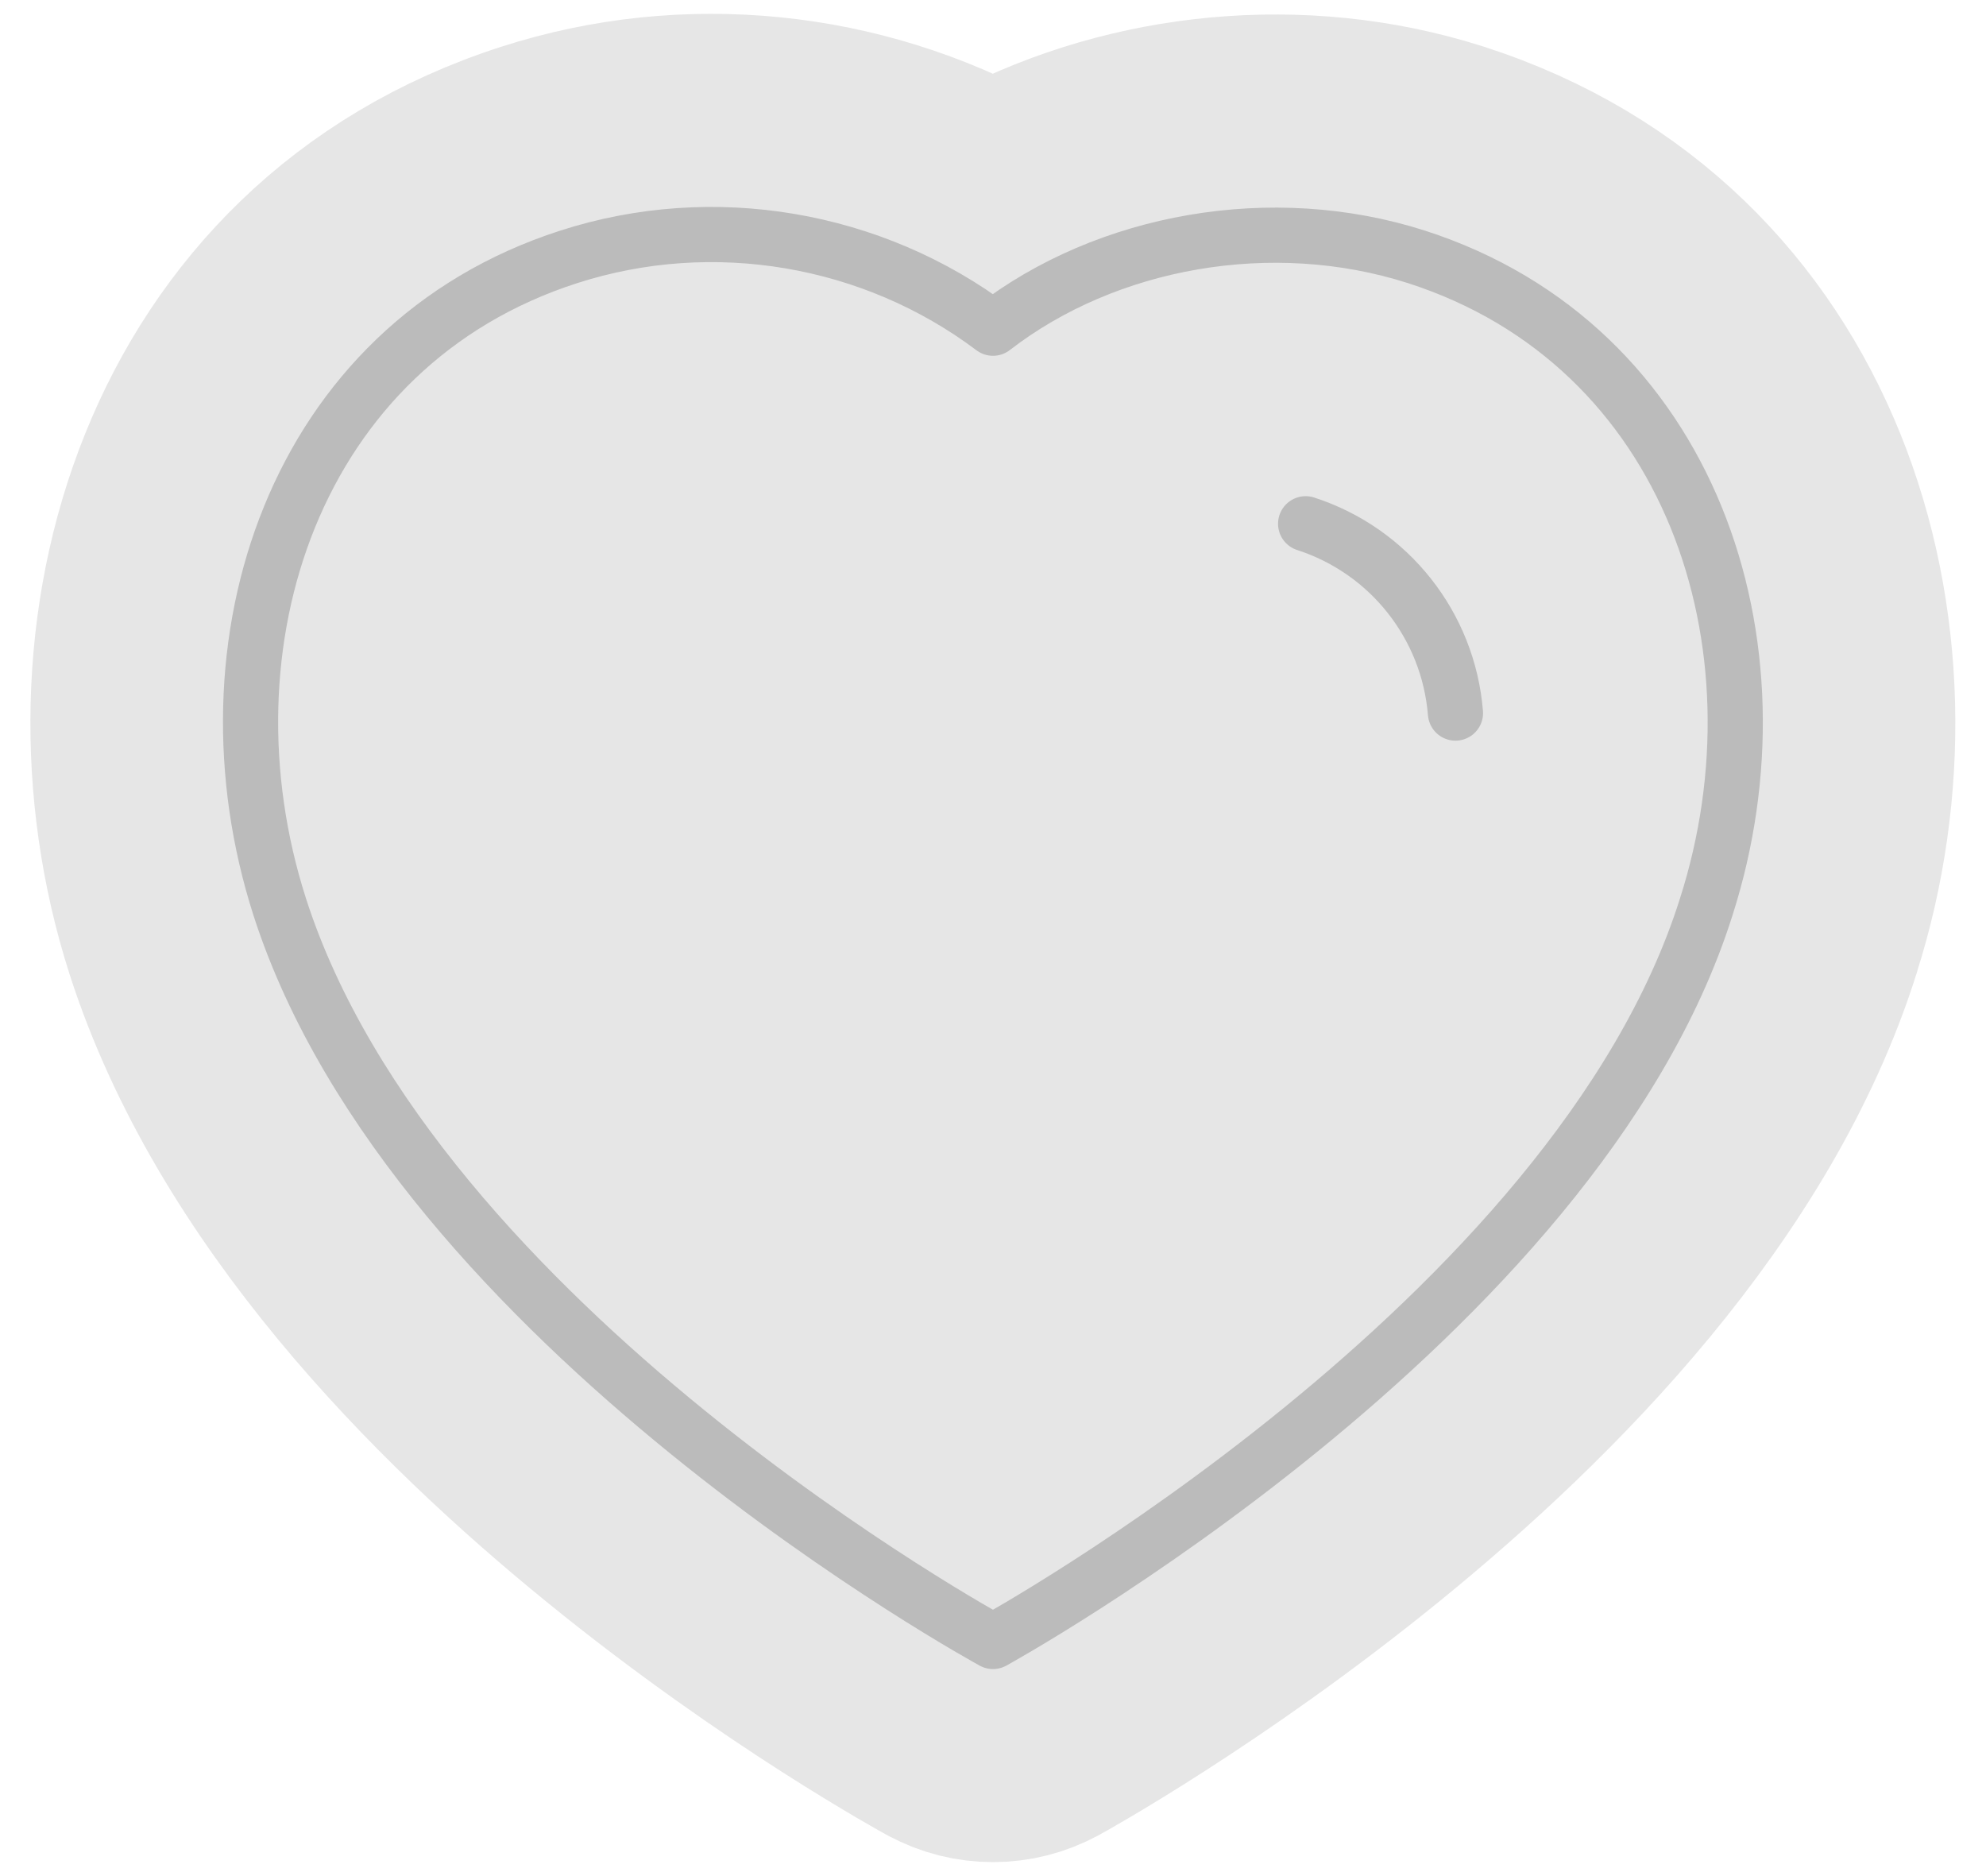 <svg width="36" height="34" viewBox="0 0 36 34" fill="none" xmlns="http://www.w3.org/2000/svg">
<path d="M18 29.748L17.044 31.504C17.642 31.829 18.364 31.828 18.961 31.501L18 29.748ZM18 29.748L18.962 31.501L18.963 31.5C18.964 31.5 18.965 31.499 18.966 31.498C18.969 31.497 18.971 31.495 18.975 31.493C18.982 31.489 18.992 31.484 19.004 31.477C19.029 31.464 19.063 31.445 19.107 31.42C19.194 31.371 19.318 31.299 19.474 31.207C19.787 31.022 20.232 30.753 20.769 30.407C21.842 29.717 23.3 28.714 24.839 27.462C27.845 25.017 31.471 21.377 32.837 17.031L32.836 17.03C34.583 11.558 32.615 4.789 26.291 2.752L26.29 2.751L25.985 2.659C23.308 1.894 20.36 2.257 17.994 3.567C15.49 2.18 12.472 1.856 9.693 2.753C3.362 4.793 1.412 11.572 3.164 17.041L3.165 17.043C4.571 21.421 8.188 25.057 11.19 27.495C12.726 28.743 14.177 29.738 15.245 30.422C15.78 30.764 16.221 31.03 16.533 31.213C16.689 31.304 16.812 31.375 16.899 31.424C16.942 31.448 16.976 31.467 17 31.48C17.013 31.487 17.023 31.493 17.03 31.497C17.033 31.499 17.036 31.501 17.039 31.502C17.04 31.503 17.041 31.503 17.041 31.503L17.043 31.504L18 29.748Z" fill="#E6E6E6" stroke="#E6E6E6" stroke-width="4" stroke-linecap="round" stroke-linejoin="round"/>
<path d="M22.024 8.351C22.526 7.627 23.443 7.317 24.282 7.588C26.566 8.327 28.181 10.367 28.375 12.761C28.447 13.639 27.935 14.46 27.116 14.784C26.296 15.107 25.361 14.855 24.814 14.164L22.098 10.733C21.551 10.042 21.521 9.075 22.024 8.351Z" fill="#E6E6E6" stroke="#E6E6E6" stroke-width="4" stroke-linecap="round" stroke-linejoin="round"/>
<path fill-rule="evenodd" clip-rule="evenodd" d="M5.069 16.431C3.548 11.685 5.325 6.261 10.307 4.656C12.928 3.81 15.821 4.309 18 5.948C20.061 4.354 23.06 3.816 25.678 4.656C30.661 6.261 32.449 11.685 30.93 16.431C28.564 23.953 18 29.748 18 29.748C18 29.748 7.514 24.041 5.069 16.431Z" stroke="#BBBBBB" stroke-linecap="round" stroke-linejoin="round"/>
<path d="M23.667 9.492C25.183 9.982 26.254 11.335 26.383 12.923" stroke="#BBBBBB" stroke-linecap="round" stroke-linejoin="round"/>
</svg>
